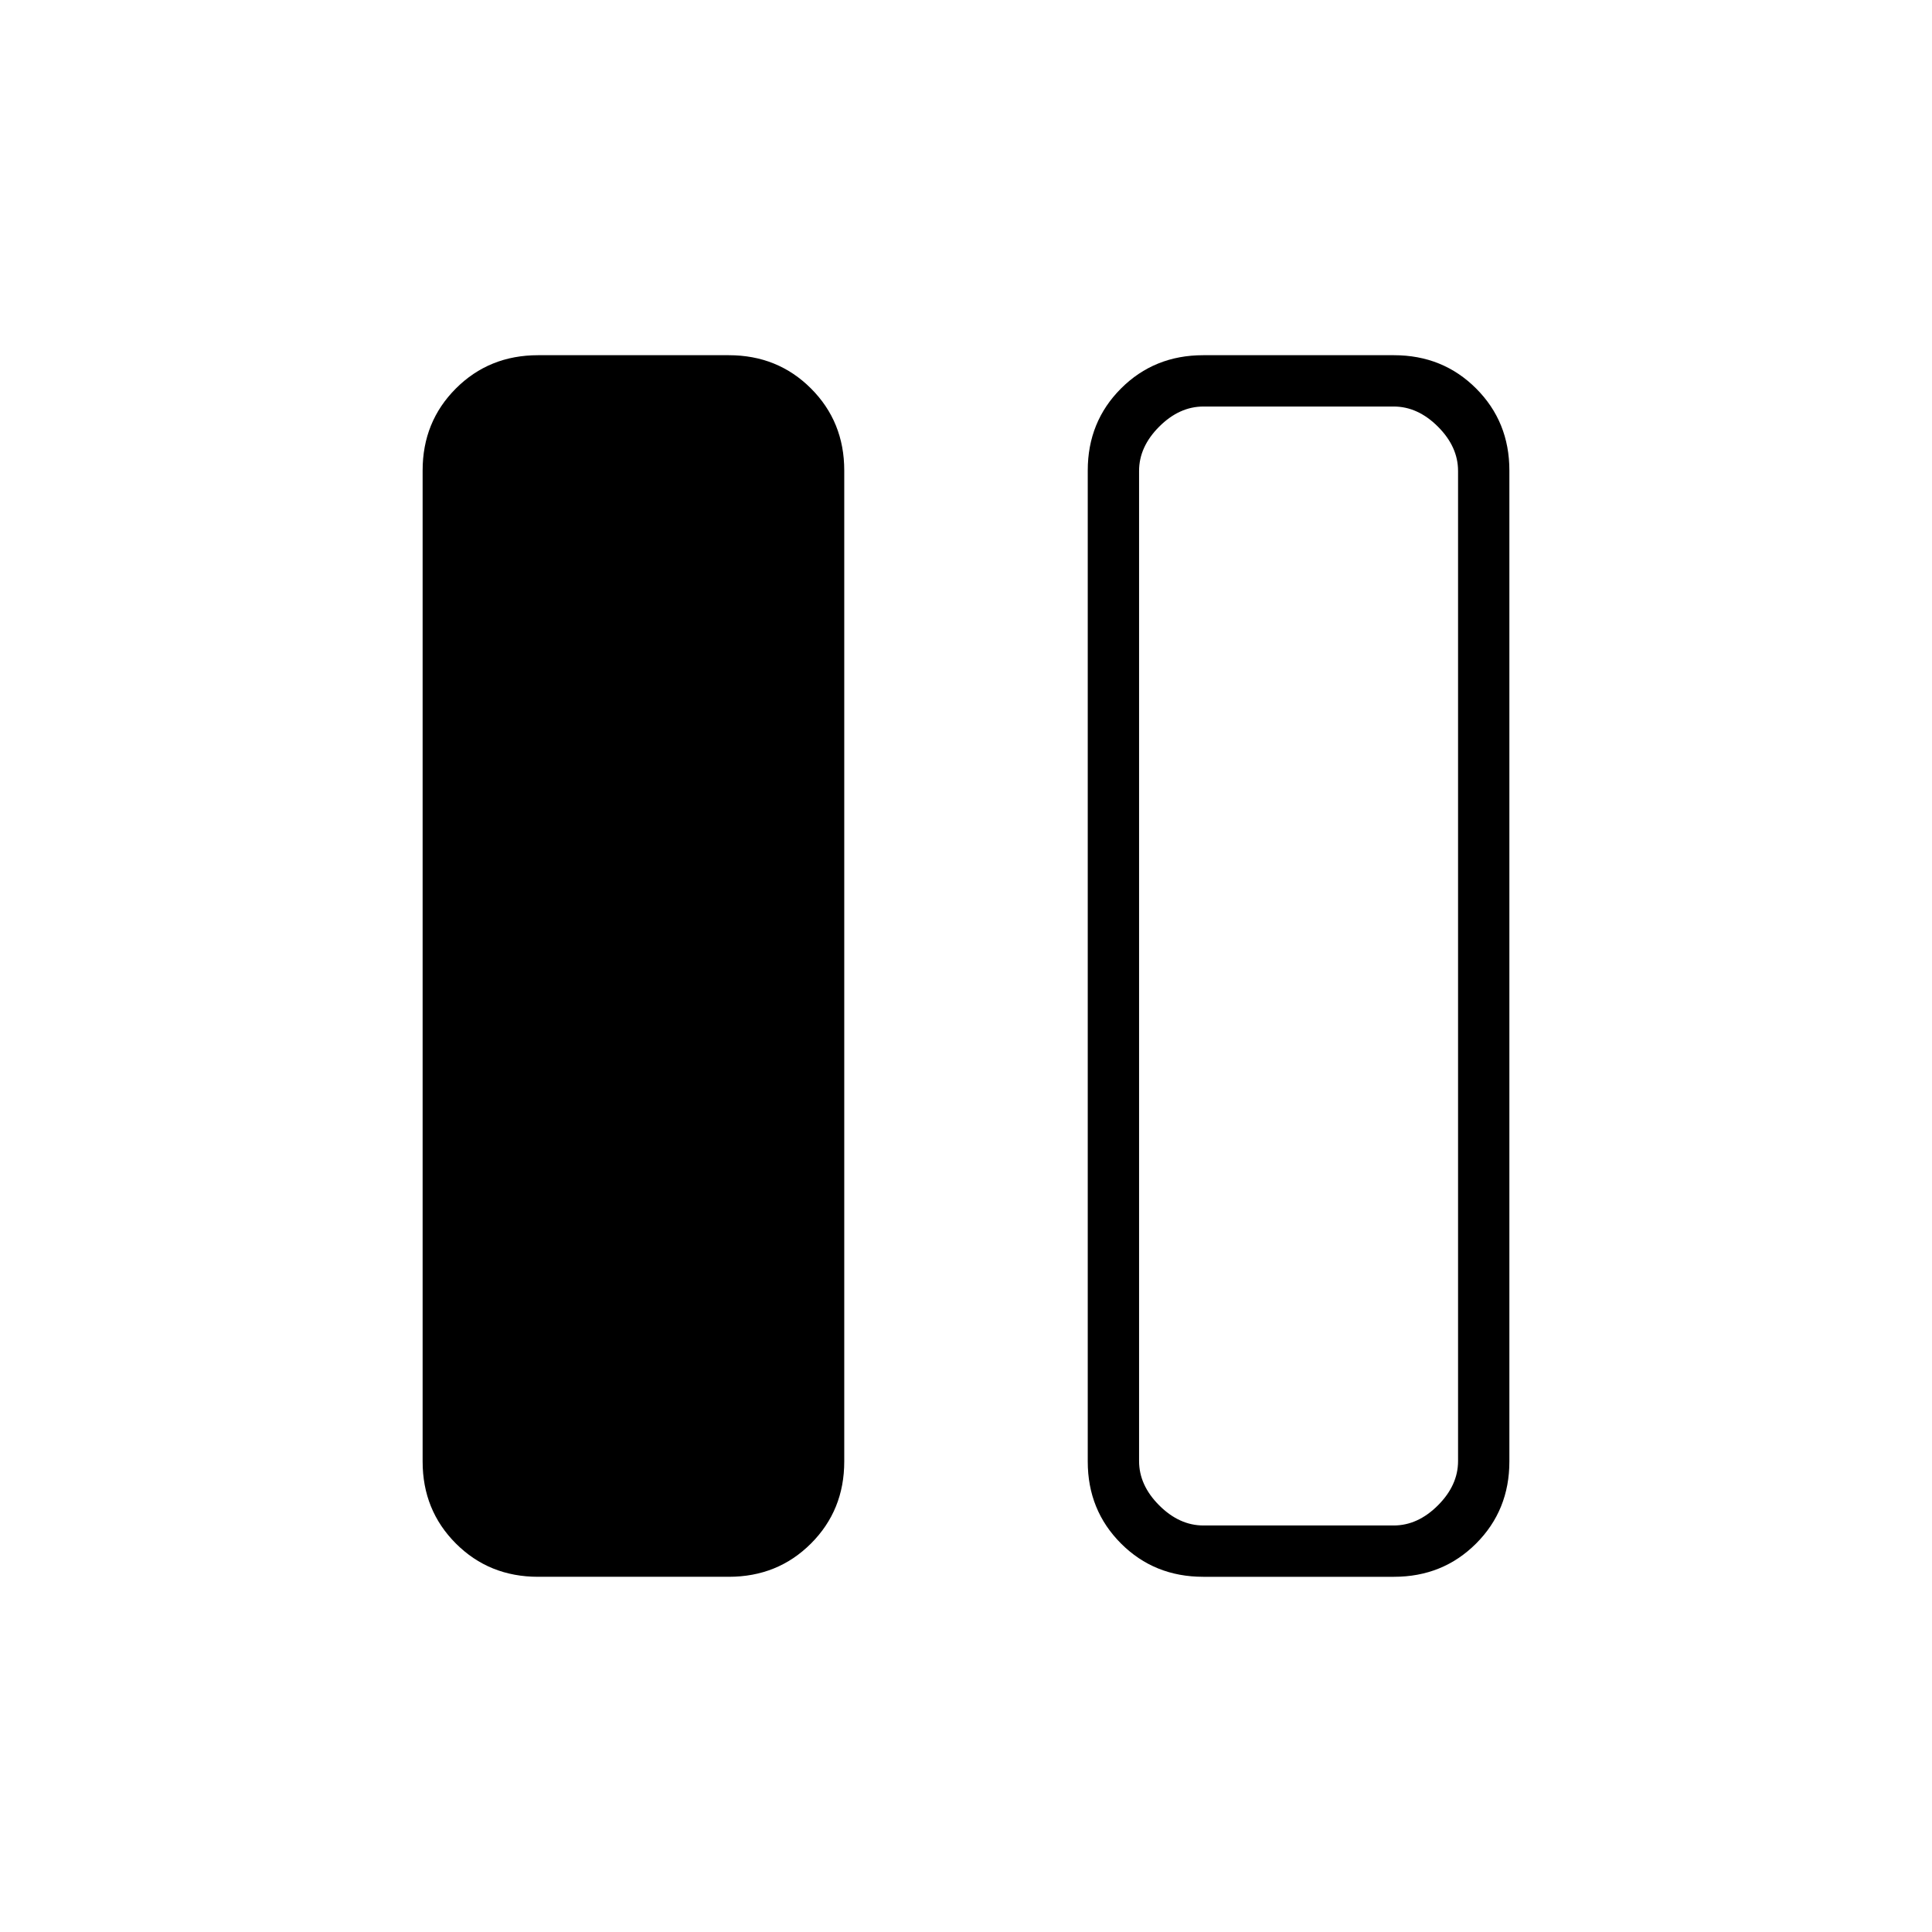 <svg xmlns="http://www.w3.org/2000/svg" height="24" viewBox="0 -960 960 960" width="24"><path d="M267.365-176.5q-24.303 0-40.834-16.531Q210-209.562 210-233.764v-492.472q0-24.202 16.531-40.733 16.531-16.531 40.834-16.531h94.77q24.303 0 40.834 16.531 16.531 16.531 16.531 40.733v492.472q0 24.202-16.531 40.733-16.531 16.531-40.834 16.531h-94.77Zm330.5 0q-24.303 0-40.834-16.531-16.531-16.531-16.531-40.733v-492.472q0-24.202 16.531-40.733 16.531-16.531 40.834-16.531h94.77q24.303 0 40.834 16.531Q750-750.438 750-726.236v492.472q0 24.202-16.531 40.733-16.531 16.531-40.834 16.531h-94.77ZM724.5-726q0-12-10-22t-22-10H598q-12 0-22 10t-10 22v492q0 12 10 22t22 10h94.5q12 0 22-10t10-22v-492ZM566-202h158.5H566Z"/></svg>